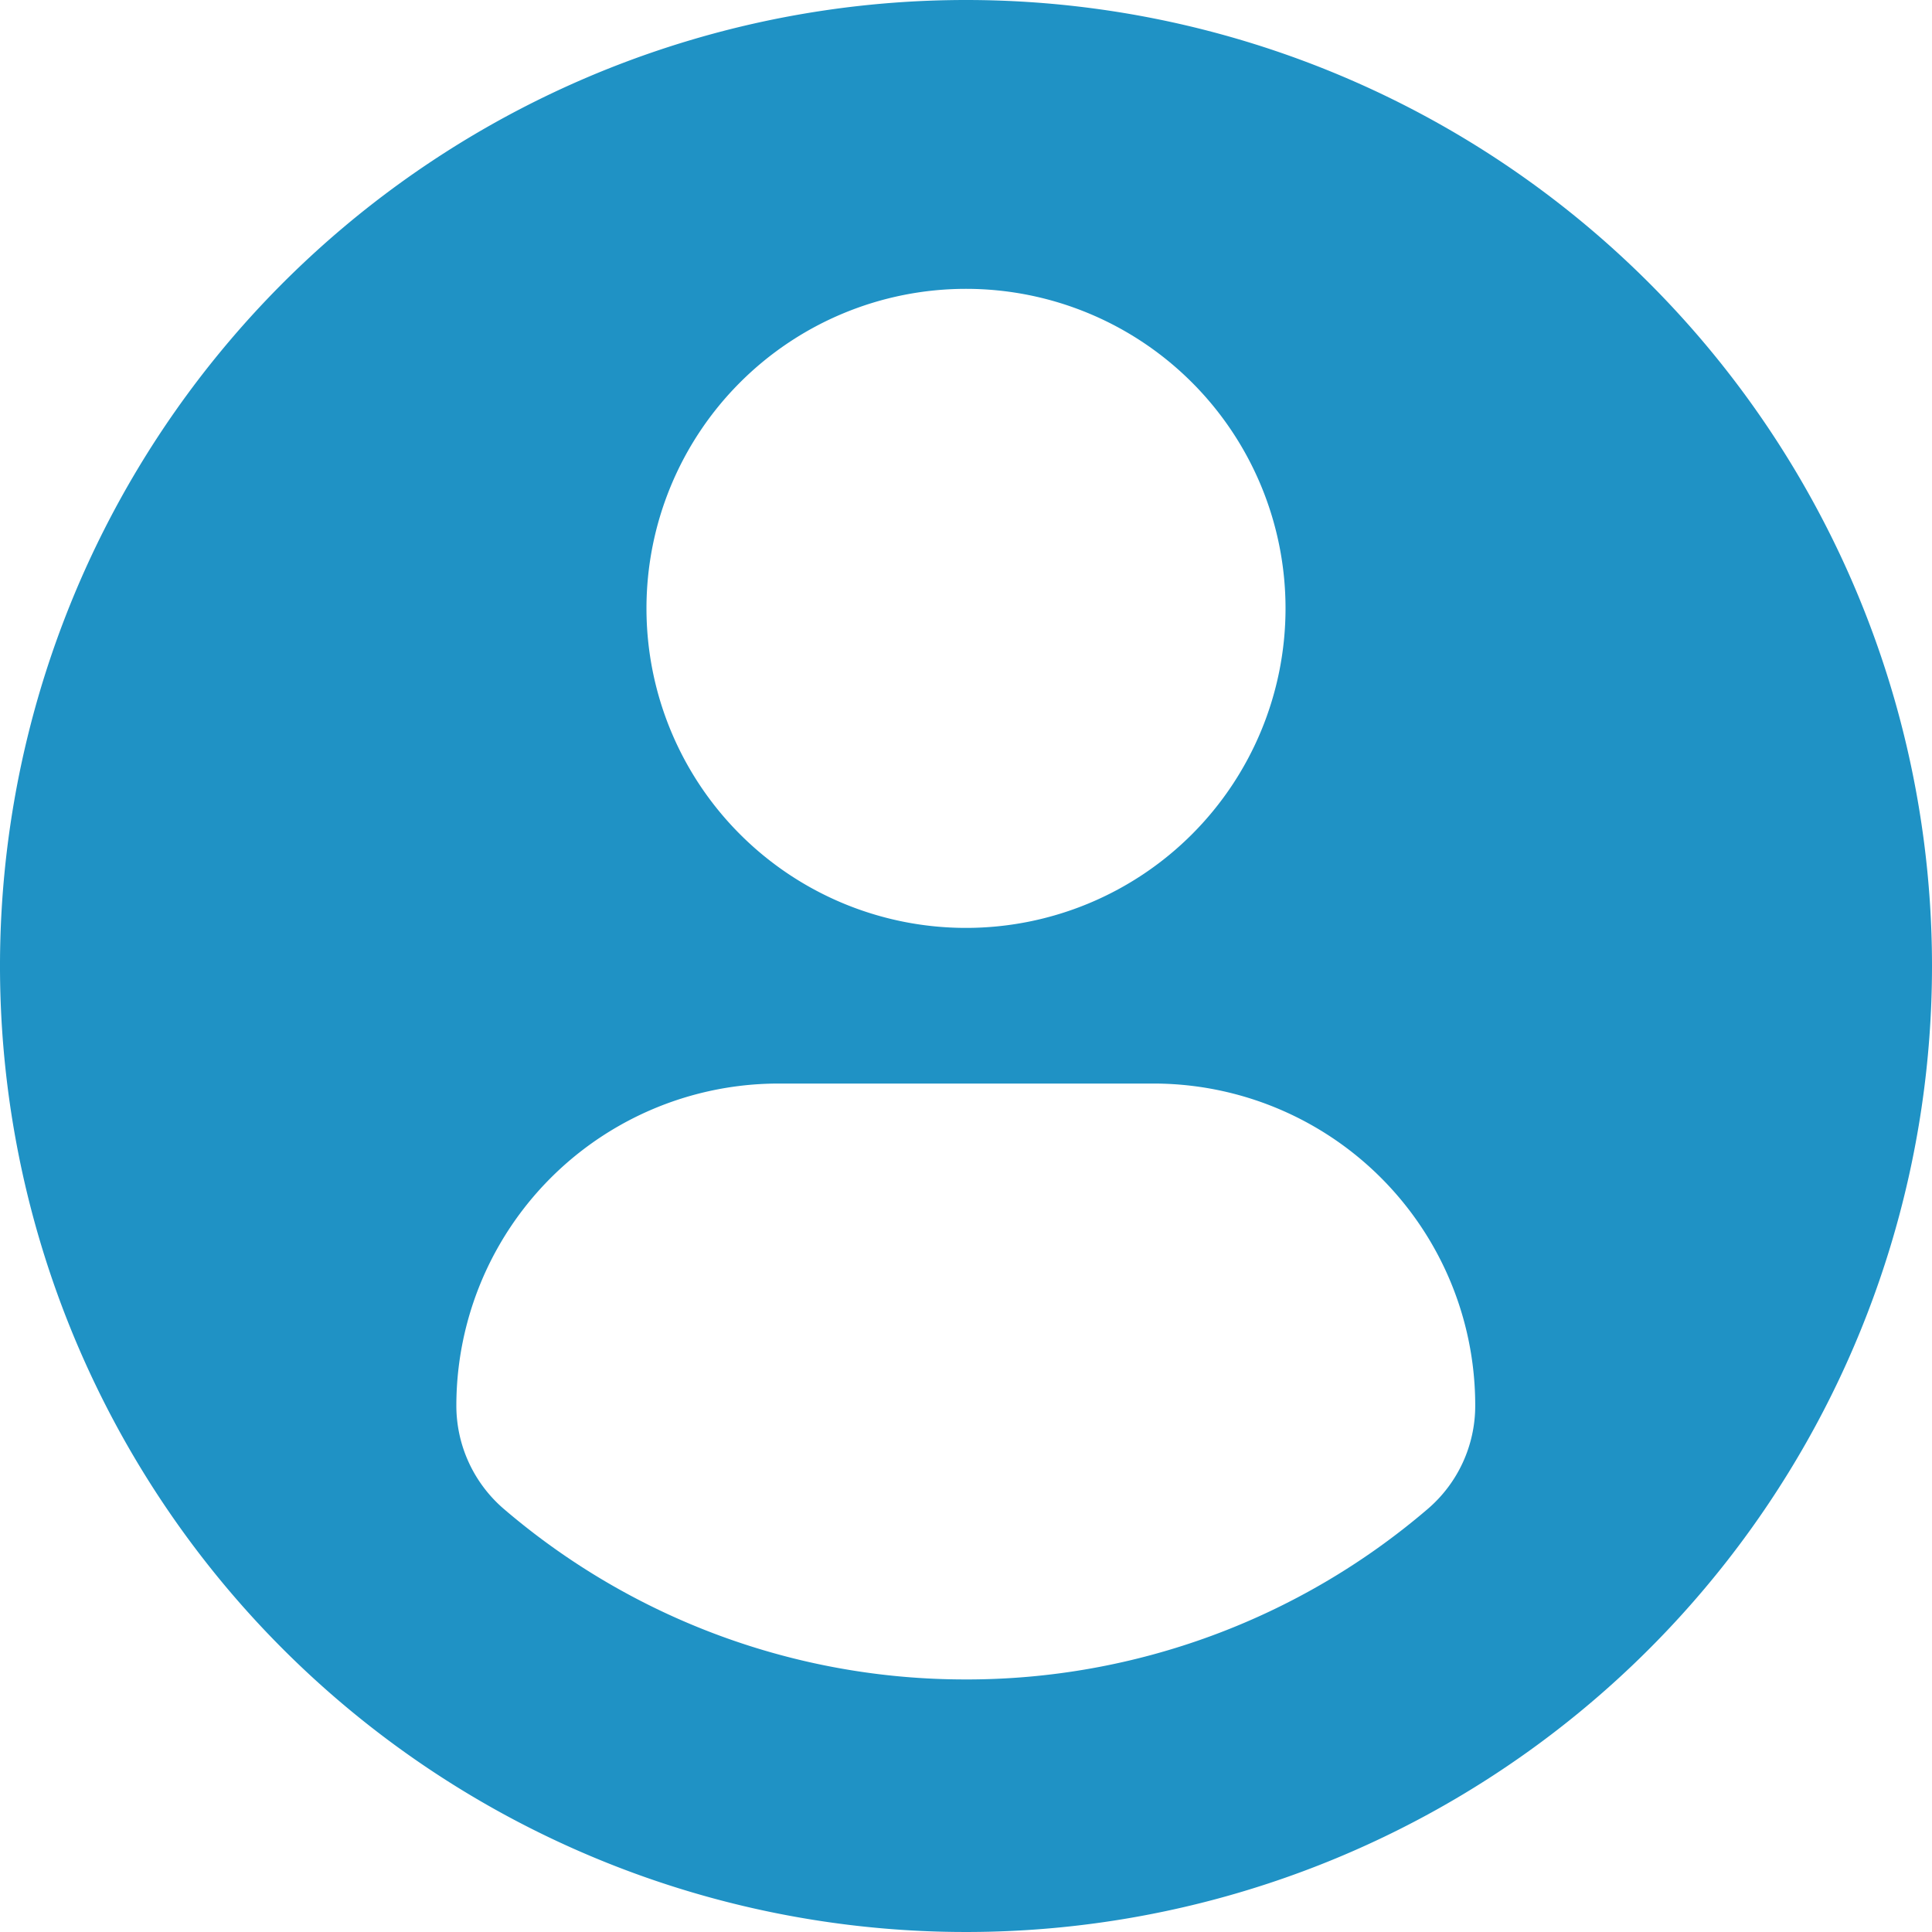 <svg xmlns="http://www.w3.org/2000/svg" width="150" height="150" viewBox="0 0 150 150">
  <g id="my_profile" transform="translate(-26 59)">
    <path id="Path_1" data-name="Path 1" d="M75,0a75,75,0,1,0,75,75A75,75,0,0,0,75,0Zm0,22.426A24.808,24.808,0,1,1,50.192,47.234,24.808,24.808,0,0,1,75,22.426Zm-.016,107.965a55.039,55.039,0,0,1-35.843-13.217,10.572,10.572,0,0,1-3.71-8.035,25.018,25.018,0,0,1,25.14-25.012H89.436a24.982,24.982,0,0,1,25.1,25.012,10.546,10.546,0,0,1-3.706,8.032A55.021,55.021,0,0,1,74.984,130.392Z" transform="translate(26 -59)" fill="#1f92c5"/>
  </g>
</svg>

